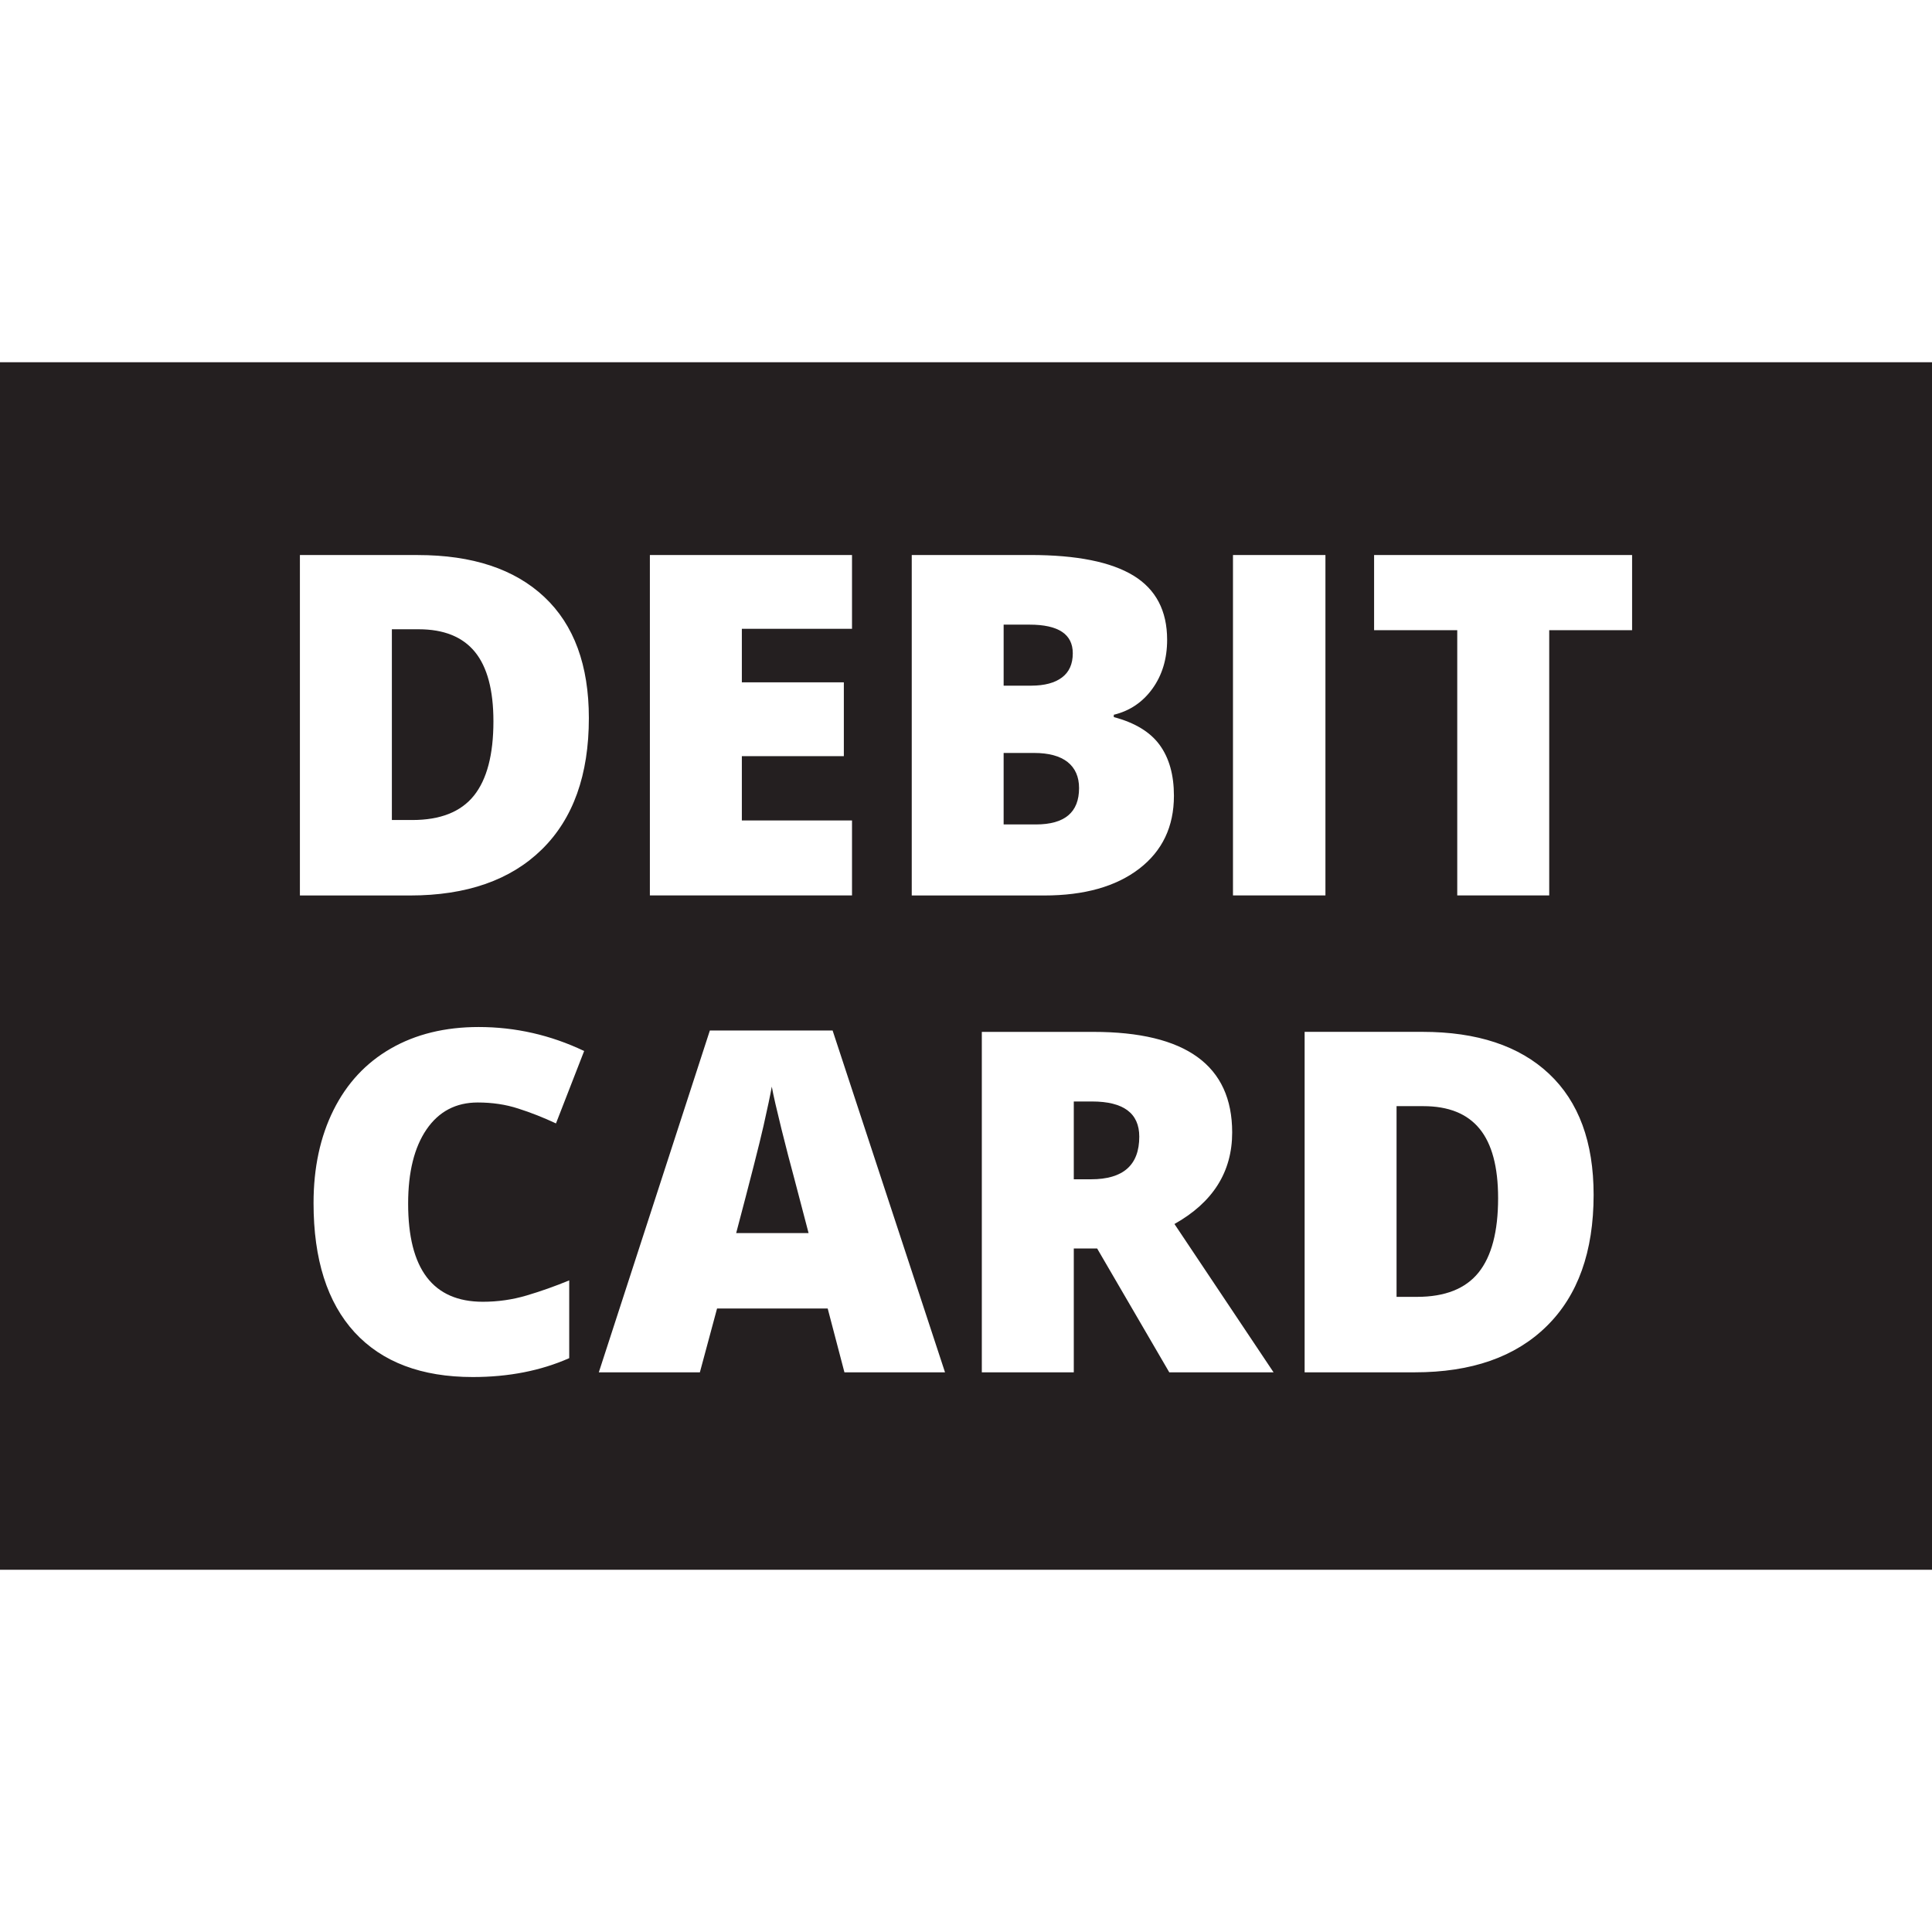<?xml version="1.0" ?><!DOCTYPE svg  PUBLIC '-//W3C//DTD SVG 1.1//EN'  'http://www.w3.org/Graphics/SVG/1.1/DTD/svg11.dtd'><svg enable-background="new 0 0 48 48" height="48px" id="Layer_4" version="1.1" viewBox="0 0 48 48" width="48px" xml:space="preserve" xmlns="http://www.w3.org/2000/svg" xmlns:xlink="http://www.w3.org/1999/xlink"><g><path d="M10.401,15.634H9.736v4.739h0.509c0.695,0,1.204-0.202,1.528-0.604c0.324-0.403,0.486-1.02,0.486-1.849   c0-0.775-0.154-1.35-0.46-1.724S11.027,15.634,10.401,15.634z" fill="#241F20"/><path d="M35.361,27.482h-0.664v4.738h0.51c0.693,0,1.203-0.202,1.527-0.604c0.324-0.403,0.486-1.02,0.486-1.849   c0-0.775-0.154-1.35-0.461-1.724S35.988,27.482,35.361,27.482z" fill="#241F20"/><path d="M27.13,27.366h-0.452v1.933h0.43c0.799,0,1.197-0.353,1.197-1.059   C28.305,27.658,27.912,27.366,27.13,27.366z" fill="#241F20"/><path d="M19.415,28.05c-0.121-0.49-0.202-0.841-0.24-1.053c-0.035,0.196-0.103,0.521-0.205,0.972   s-0.329,1.34-0.68,2.667h1.799l-0.364-1.389C19.64,28.938,19.537,28.539,19.415,28.05z" fill="#241F20"/><path d="M26.384,16.832c0.179-0.134,0.269-0.335,0.269-0.601c0-0.475-0.358-0.712-1.075-0.712h-0.643v1.516h0.689   C25.951,17.034,26.205,16.967,26.384,16.832z" fill="#241F20"/><path d="M26.809,19.58c0-0.281-0.096-0.497-0.285-0.648c-0.191-0.15-0.469-0.225-0.831-0.225h-0.758v1.776h0.805   C26.453,20.482,26.809,20.182,26.809,19.58z" fill="#241F20"/><path d="M45.176,9h-1.488H4.5H2.824H0v30h2.824H4.5h39.188h1.488H48V9H45.176z M30.633,13.789h2.297v8.458h-2.297   V13.789z M22.649,13.789H25.6c1.149,0,2.002,0.171,2.561,0.512c0.557,0.341,0.836,0.873,0.836,1.594   c0,0.474-0.123,0.879-0.365,1.215c-0.242,0.335-0.562,0.552-0.96,0.648v0.058c0.524,0.139,0.905,0.37,1.14,0.693   c0.236,0.324,0.354,0.745,0.354,1.262c0,0.768-0.289,1.372-0.865,1.814c-0.576,0.441-1.361,0.663-2.357,0.663h-3.292V13.789z    M16.146,13.789h5.022v1.834h-2.737v1.33h2.534v1.834h-2.534v1.597h2.737v1.863h-5.022V13.789z M11.996,32.342   c0.374,0,0.736-0.052,1.087-0.156c0.352-0.104,0.704-0.229,1.059-0.375v1.932c-0.706,0.312-1.504,0.469-2.395,0.469   c-1.276,0-2.255-0.371-2.936-1.11C8.13,32.36,7.79,31.289,7.79,29.89c0-0.876,0.165-1.646,0.495-2.309s0.804-1.174,1.423-1.53   c0.619-0.356,1.347-0.535,2.184-0.535c0.914,0,1.788,0.199,2.621,0.596l-0.7,1.799c-0.312-0.146-0.625-0.27-0.937-0.369   c-0.312-0.102-0.648-0.151-1.007-0.151c-0.543,0-0.967,0.224-1.272,0.669c-0.304,0.445-0.457,1.059-0.457,1.842   C10.139,31.528,10.757,32.342,11.996,32.342z M13.464,21.102c-0.776,0.763-1.869,1.146-3.277,1.146H7.451v-8.458h2.928   c1.357,0,2.405,0.347,3.144,1.041c0.739,0.694,1.107,1.697,1.107,3.009C14.63,19.25,14.242,20.338,13.464,21.102z M20.98,34.096   l-0.416-1.586h-2.749l-0.427,1.586h-2.511l2.759-8.493h3.05l2.793,8.493H20.98z M29.051,34.096l-1.793-3.078h-0.58v3.078h-2.285   v-8.459h2.771c2.299,0,3.449,0.834,3.449,2.499c0,0.98-0.479,1.738-1.434,2.274l2.463,3.686H29.051z M38.426,32.949   c-0.777,0.765-1.869,1.146-3.277,1.146h-2.736v-8.459h2.928c1.357,0,2.406,0.348,3.143,1.041c0.74,0.695,1.109,1.698,1.109,3.01   C39.592,31.099,39.203,32.186,38.426,32.949z M40.549,15.657H38.49v6.59h-2.285v-6.59h-2.066v-1.868h6.41V15.657z" fill="#241F20"/></g></svg>